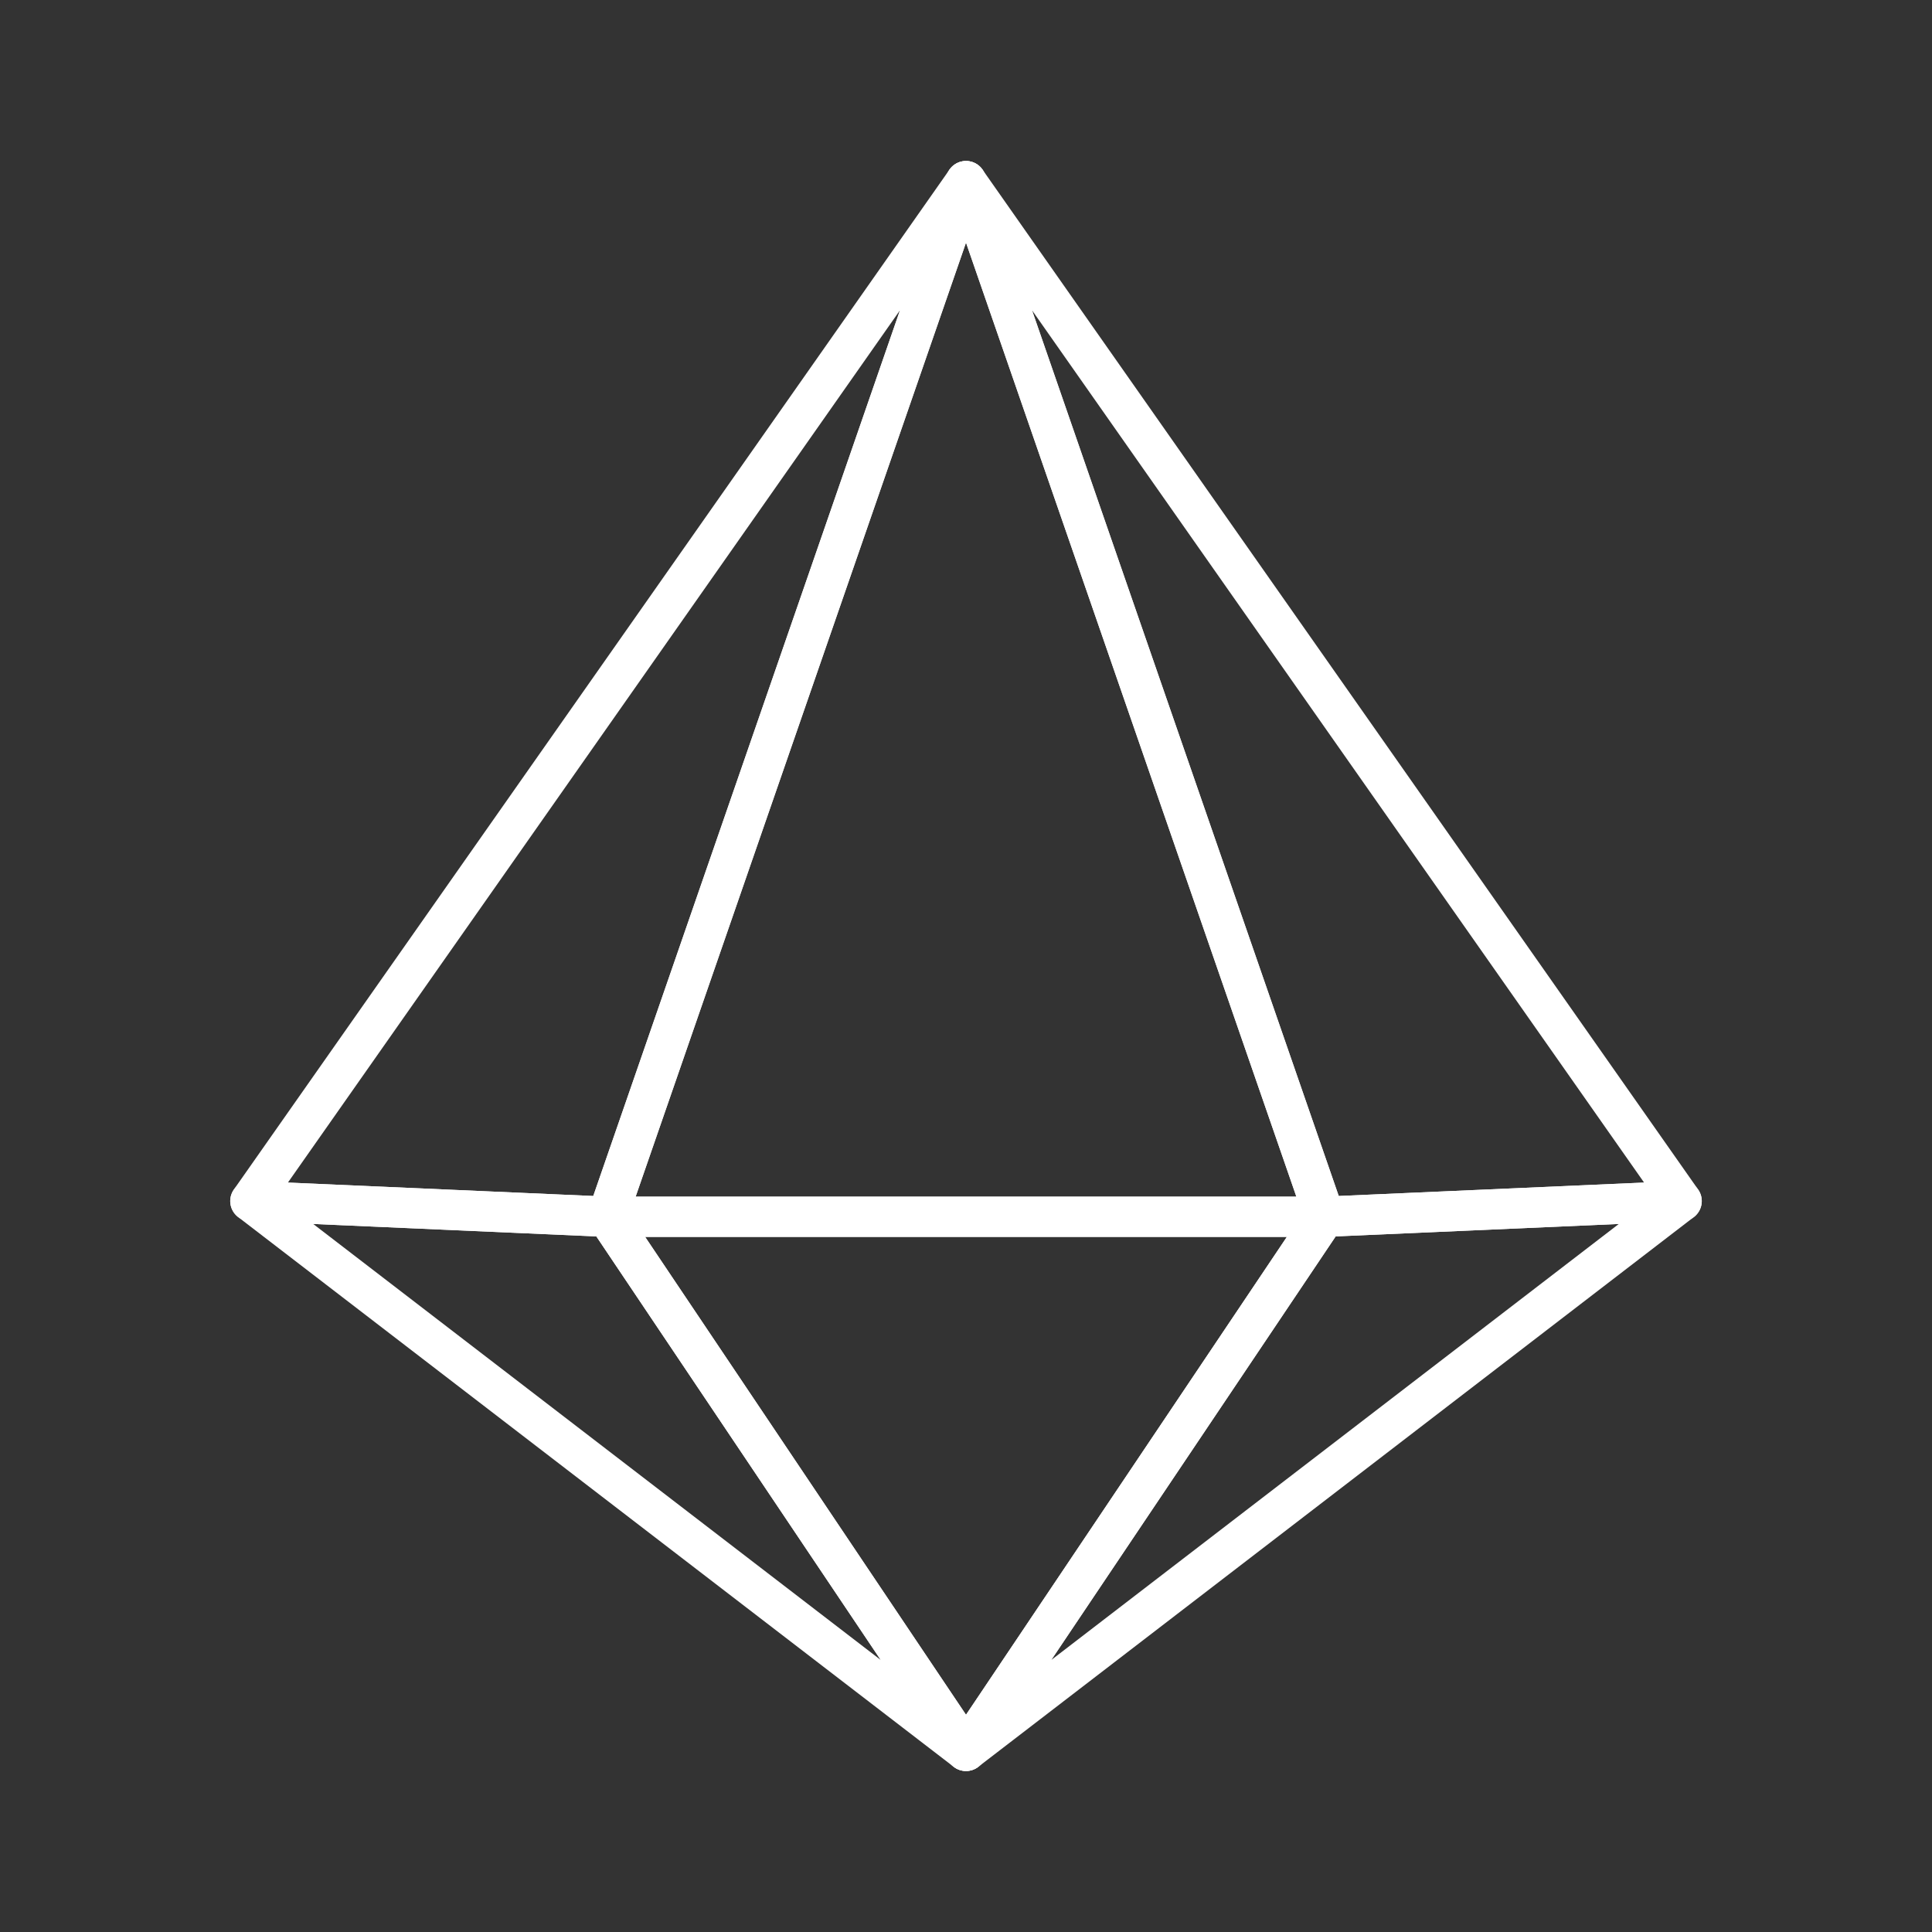 <svg xmlns="http://www.w3.org/2000/svg" viewBox="0 0 48 48"><rect x="0" y="0" width="48" height="48" fill="#333333" stroke="none"/><defs><style>.a{fill:none;stroke:#fff;stroke-linecap:round;stroke-linejoin:round;fill-rule:evenodd;}</style></defs><path class="a" d="M24,4.5,15.09,30.23H32.91Z"/><path class="a" d="M15.09,30.23,24,43.5l8.91-13.27Z"/><path class="a" d="M24,4.5l8.91,25.73,8.87-.39Z"/><path class="a" d="M41.78,29.84l-8.87.39L24,43.5Z"/><path class="a" d="M24,4.5,6.22,29.84l8.87.39Z"/><path class="a" d="M6.22,29.84,24,43.5,15.09,30.23Z"/></svg>